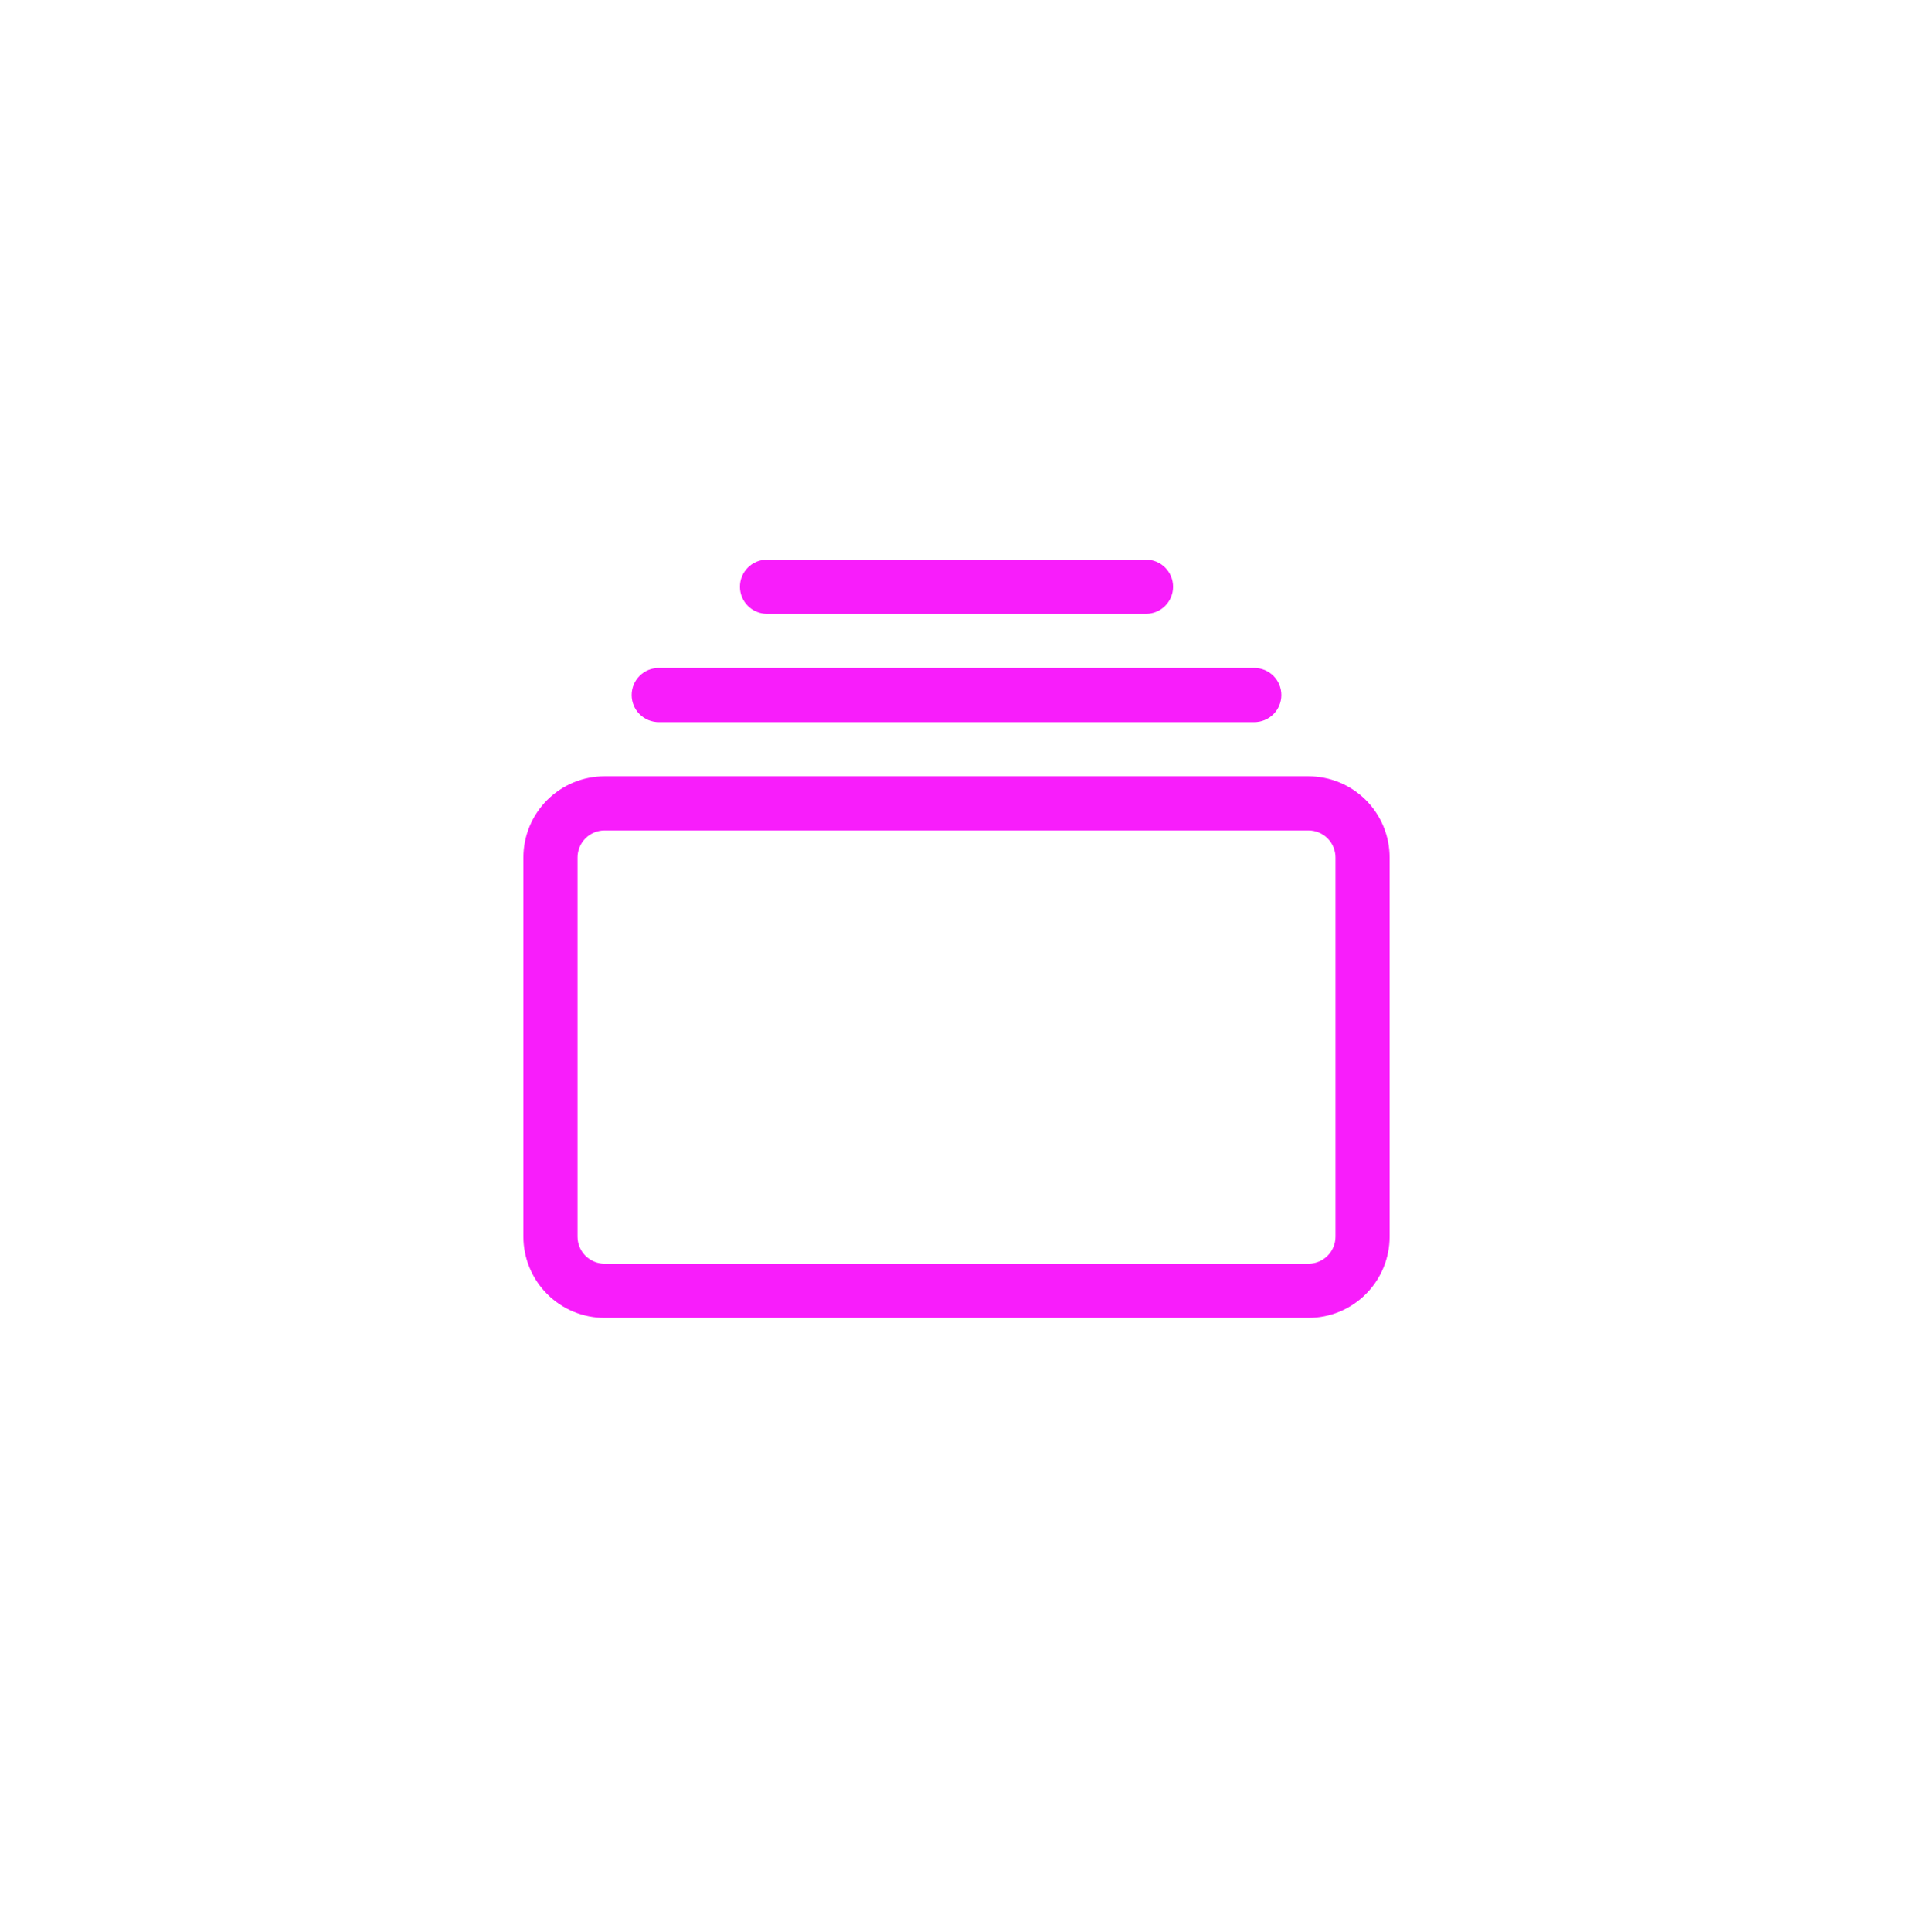 <svg width="106" height="107" viewBox="0 0 106 107" fill="none" xmlns="http://www.w3.org/2000/svg">
<g filter="url(#filter0_b_108_1504)">
<circle cx="53" cy="53.5" r="53" fill="url(#paint0_linear_108_1504)"/>
</g>
<g clip-path="url(#clip0_108_1504)">
<path d="M36.5 40C36.102 40 35.721 39.842 35.439 39.561C35.158 39.279 35 38.898 35 38.5C35 38.102 35.158 37.721 35.439 37.439C35.721 37.158 36.102 37 36.5 37H69.5C69.898 37 70.279 37.158 70.561 37.439C70.842 37.721 71 38.102 71 38.5C71 38.898 70.842 39.279 70.561 39.561C70.279 39.842 69.898 40 69.5 40H36.5ZM42.5 34C42.102 34 41.721 33.842 41.439 33.561C41.158 33.279 41 32.898 41 32.5C41 32.102 41.158 31.721 41.439 31.439C41.721 31.158 42.102 31 42.5 31H63.5C63.898 31 64.279 31.158 64.561 31.439C64.842 31.721 65 32.102 65 32.5C65 32.898 64.842 33.279 64.561 33.561C64.279 33.842 63.898 34 63.5 34H42.5ZM29 68.5C29 69.694 29.474 70.838 30.318 71.682C31.162 72.526 32.306 73 33.5 73H72.5C73.694 73 74.838 72.526 75.682 71.682C76.526 70.838 77 69.694 77 68.5V47.5C77 46.306 76.526 45.162 75.682 44.318C74.838 43.474 73.694 43 72.5 43H33.5C32.306 43 31.162 43.474 30.318 44.318C29.474 45.162 29 46.306 29 47.5V68.5ZM33.5 70C33.102 70 32.721 69.842 32.439 69.561C32.158 69.279 32 68.898 32 68.5V47.5C32 47.102 32.158 46.721 32.439 46.439C32.721 46.158 33.102 46 33.5 46H72.5C72.898 46 73.279 46.158 73.561 46.439C73.842 46.721 74 47.102 74 47.5V68.5C74 68.898 73.842 69.279 73.561 69.561C73.279 69.842 72.898 70 72.5 70H33.5Z" fill="#F81DFB"/>
</g>
<defs>
<filter id="filter0_b_108_1504" x="-20" y="-19.5" width="146" height="146" filterUnits="userSpaceOnUse" color-interpolation-filters="sRGB">
<feFlood flood-opacity="0" result="BackgroundImageFix"/>
<feGaussianBlur in="BackgroundImageFix" stdDeviation="10"/>
<feComposite in2="SourceAlpha" operator="in" result="effect1_backgroundBlur_108_1504"/>
<feBlend mode="normal" in="SourceGraphic" in2="effect1_backgroundBlur_108_1504" result="shape"/>
</filter>
<linearGradient id="paint0_linear_108_1504" x1="0" y1="0.5" x2="78.025" y2="124.152" gradientUnits="userSpaceOnUse">
<stop stop-color="white" stop-opacity="0.1"/>
<stop offset="1" stop-color="white" stop-opacity="0.05"/>
</linearGradient>
<clipPath id="clip0_108_1504">
<rect width="48" height="48" fill="white" transform="translate(29 29.5)"/>
</clipPath>
</defs>
</svg>
